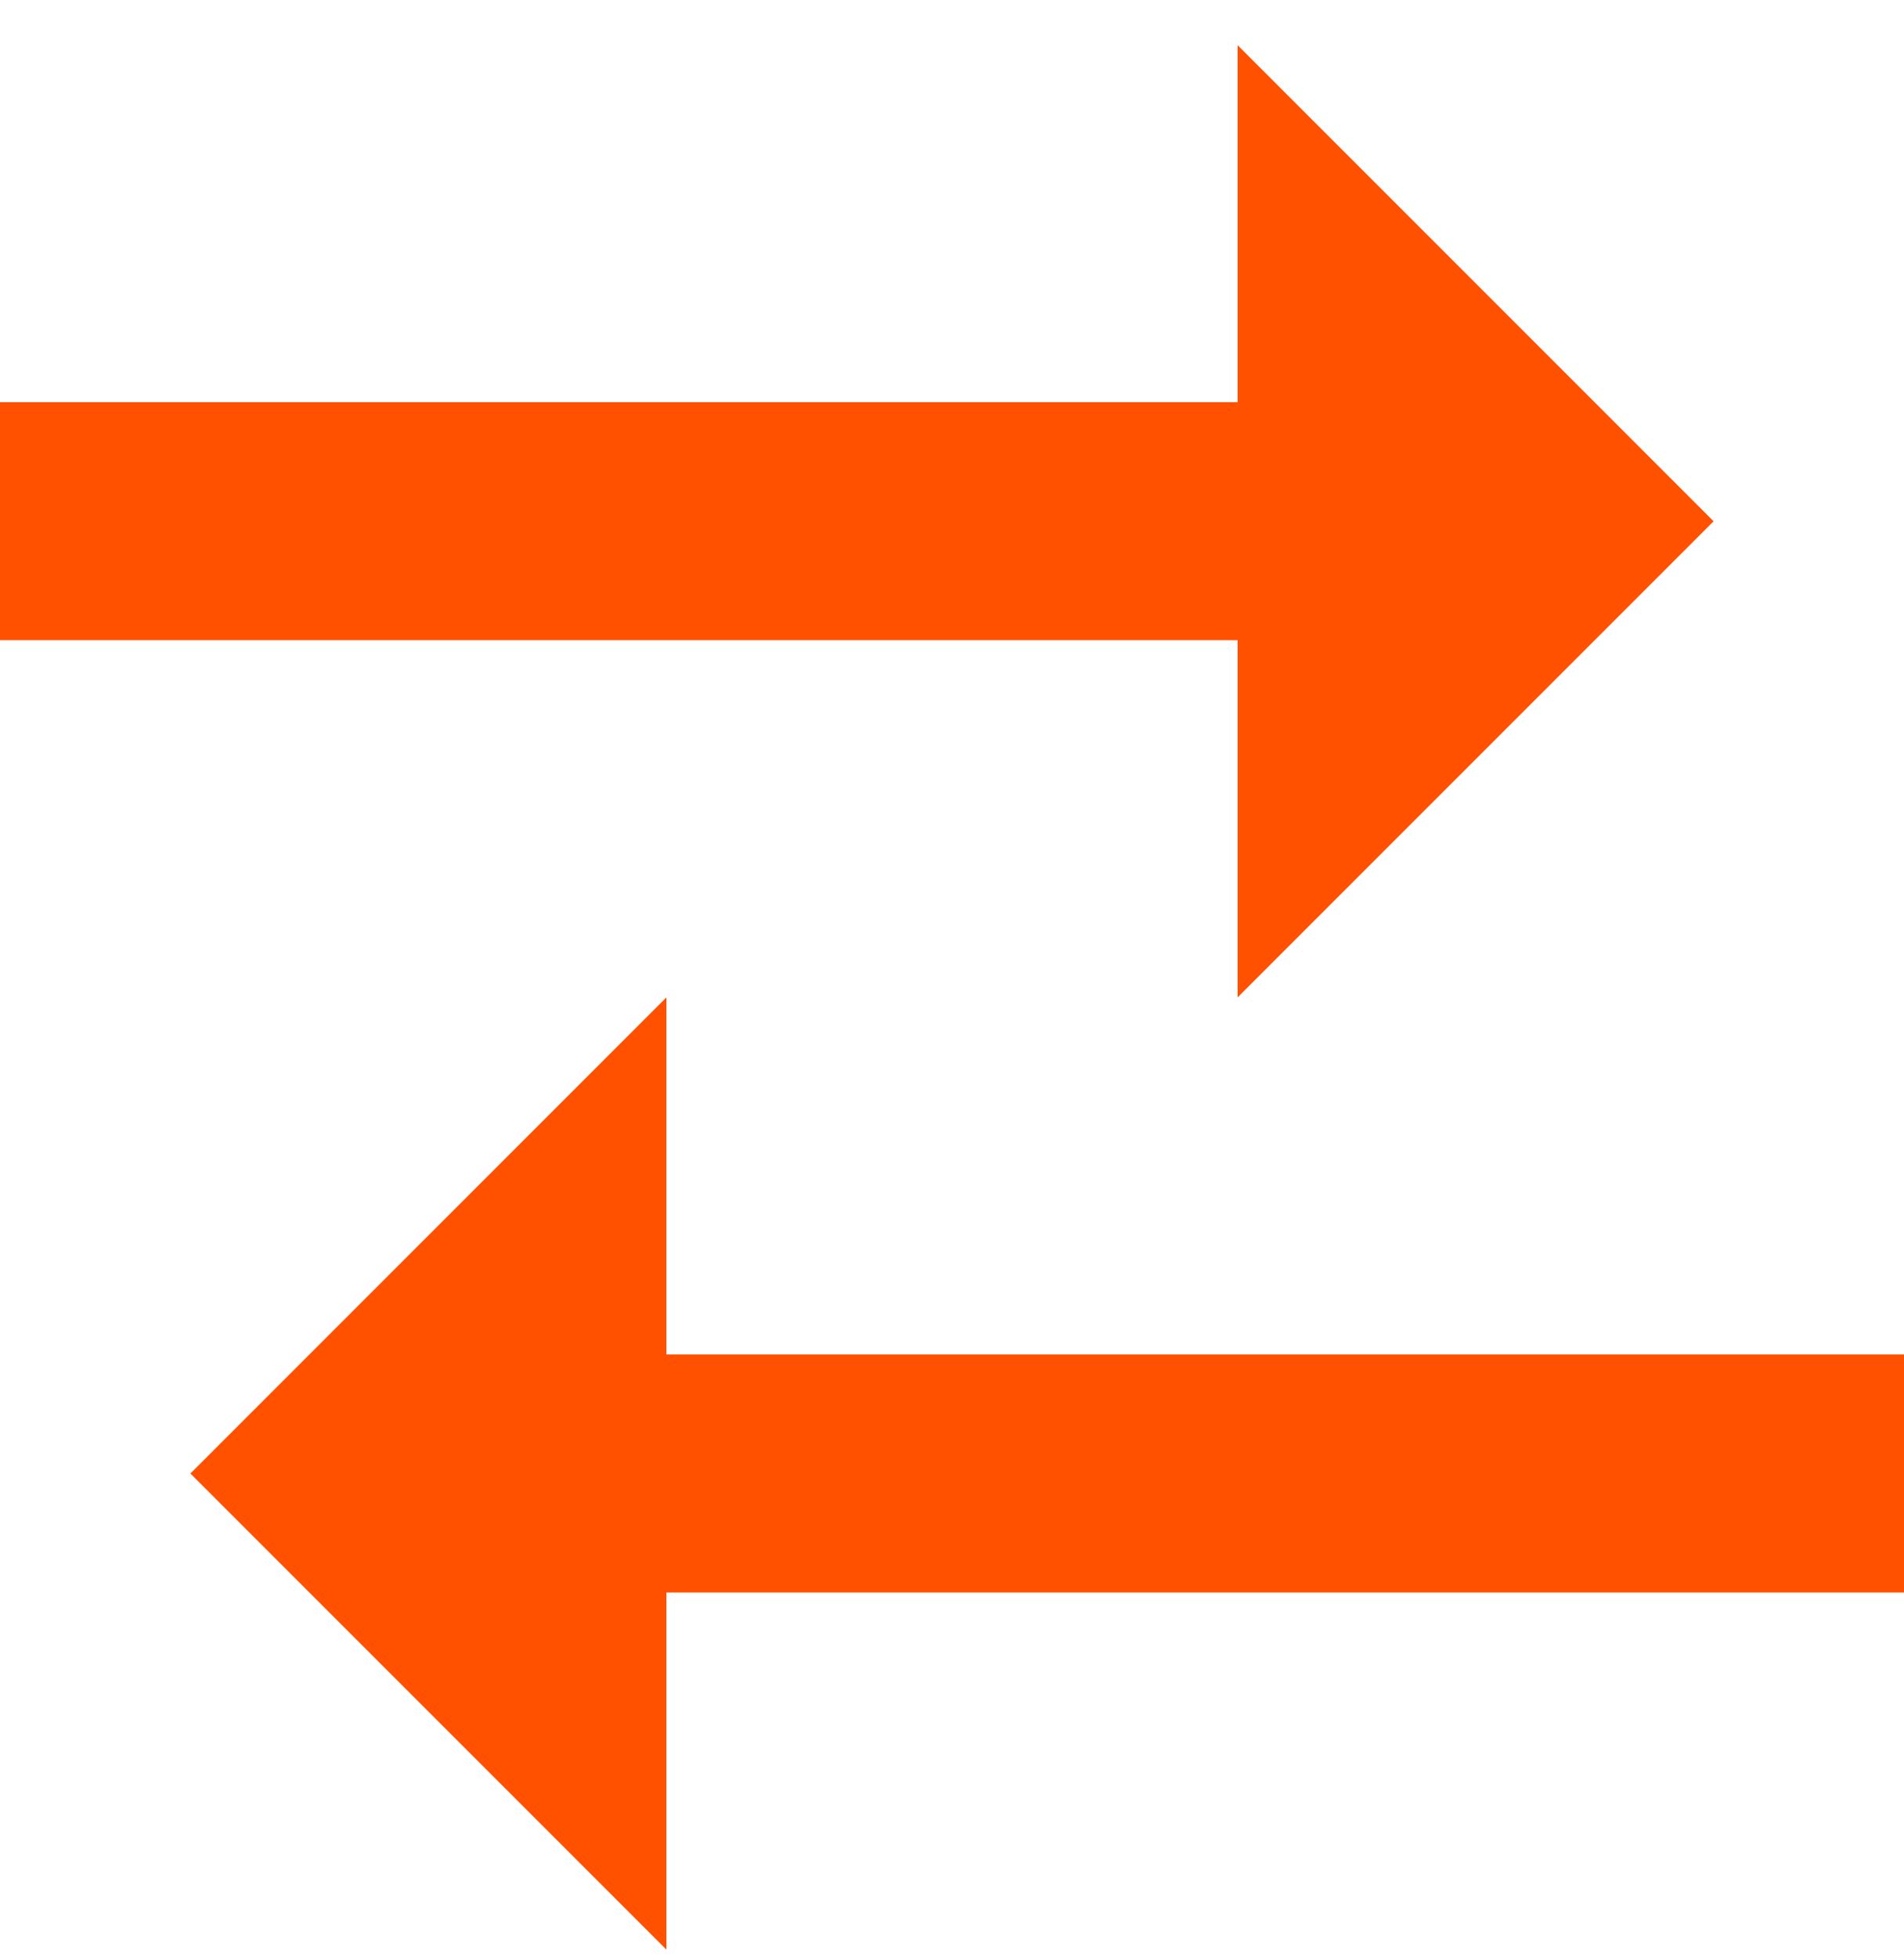 <svg width="36" height="37" viewBox="0 0 36 37" fill="none" xmlns="http://www.w3.org/2000/svg">
<path d="M23.4 18.854L32.4 9.854L23.4 0.854V7.602H0V12.102H23.4V18.854ZM36 25.604H12.6V18.854L3.6 27.854L12.6 36.854V30.104H36V25.604Z" fill="#FF5100"/>
</svg>
